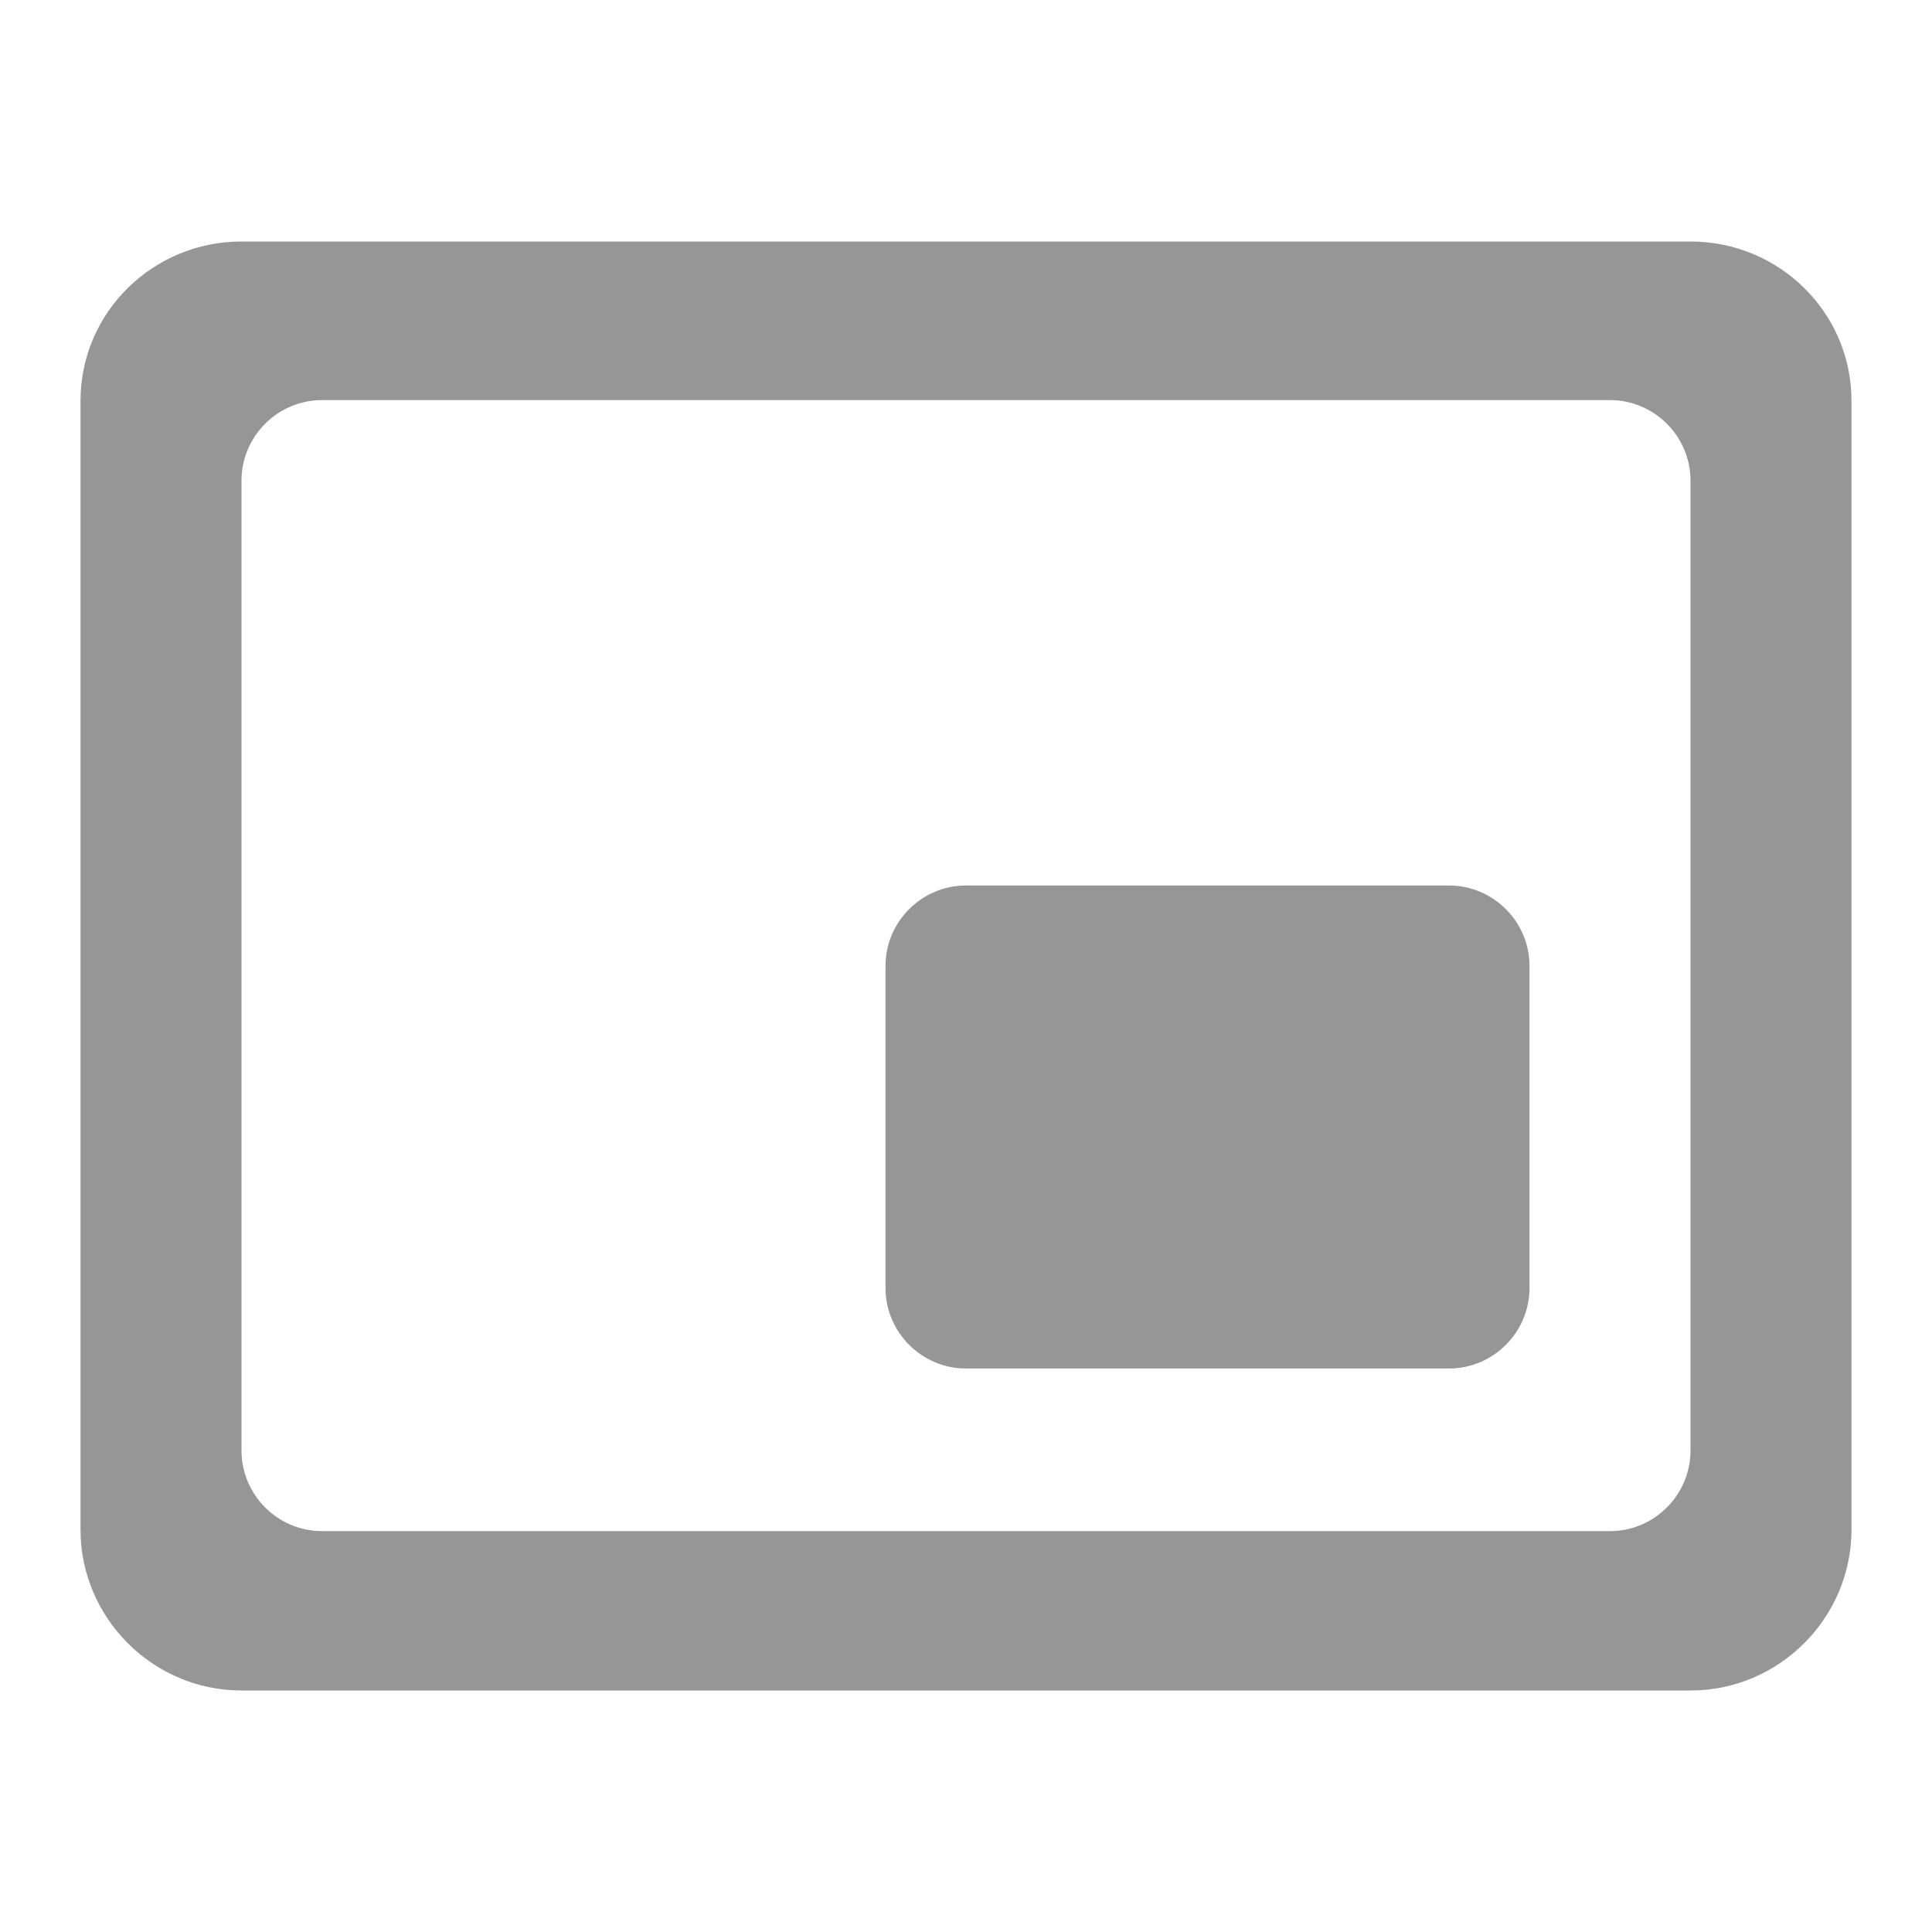 <svg width="24" height="24" viewBox="0 0 24 24" fill="none" xmlns="http://www.w3.org/2000/svg">
<g id="picture_in_picture_alt">
<path id="Icon" fill-rule="evenodd" clip-rule="evenodd" d="M18 11H12C11.45 11 11 11.45 11 12V16C11 16.55 11.45 17 12 17H18C18.55 17 19 16.55 19 16V12C19 11.45 18.55 11 18 11ZM23 19V4.98C23 3.88 22.1 3 21 3H3C1.9 3 1 3.88 1 4.98V19C1 20.1 1.9 21 3 21H21C22.1 21 23 20.1 23 19ZM20 19.02H4C3.45 19.02 3 18.57 3 18.02V5.97C3 5.42 3.45 4.97 4 4.97H20C20.55 4.97 21 5.42 21 5.97V18.02C21 18.57 20.55 19.02 20 19.02Z" fill="#969696"/>
</g>
</svg>
